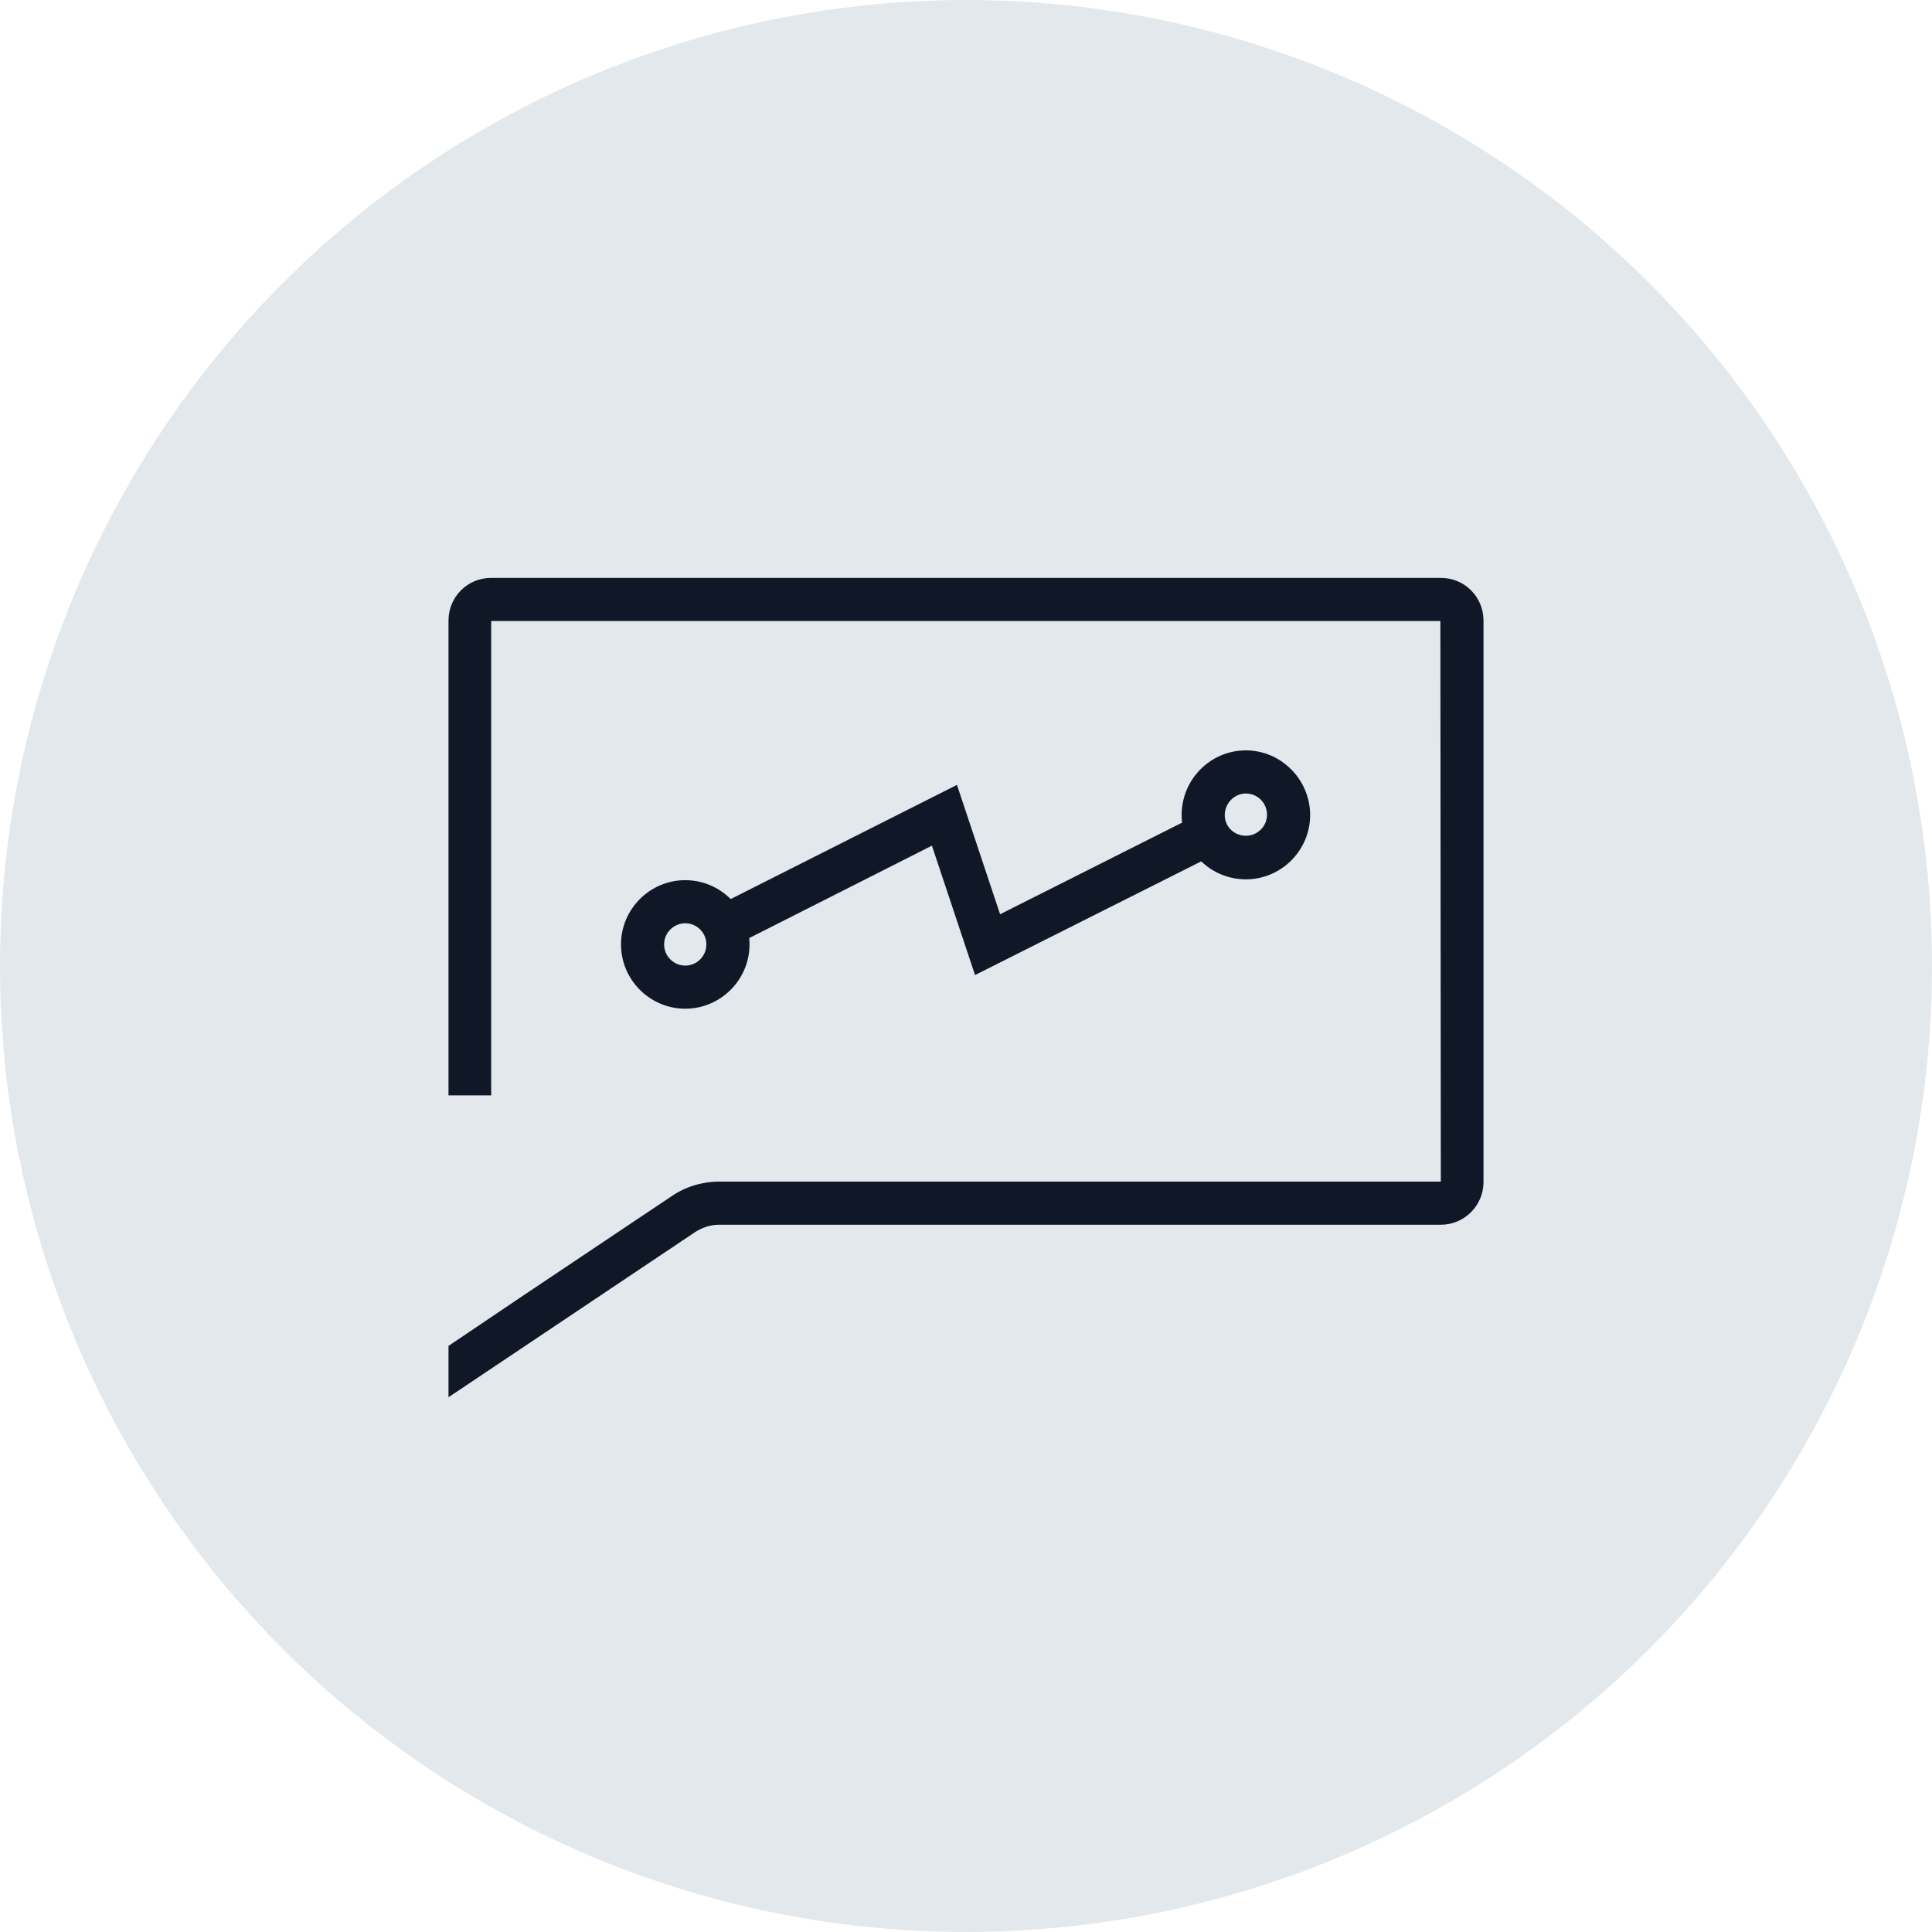 <?xml version="1.0" encoding="UTF-8"?>
<svg width="56px" height="56px" viewBox="0 0 56 56" version="1.1" xmlns="http://www.w3.org/2000/svg" xmlns:xlink="http://www.w3.org/1999/xlink">
    <!-- Generator: Sketch 57.1 (83088) - https://sketch.com -->
    <title>214-G56px</title>
    <desc>Created with Sketch.</desc>
    <g id="NEW_icons" stroke="none" stroke-width="1" fill="none" fill-rule="evenodd">
        <g id="icons_UD_new-Copy" transform="translate(-455, -27372)">
            <g id="214-G56px" transform="translate(455, 27372)">
                <circle id="Oval-Copy-1320" fill="#E3E8EC" cx="28" cy="28" r="28"></circle>
                <g id="214-B32px-Copy-3" transform="translate(8, 8)">
                    <path d="M11.863,18.762 C12.2,18.762 12.475,19.038 12.475,19.375 C12.475,19.712 12.2,19.988 11.863,19.988 C11.525,19.988 11.25,19.712 11.25,19.375 C11.25,19.038 11.525,18.762 11.863,18.762 L11.863,18.762 Z M11.863,17.512 C10.838,17.512 10,18.35 10,19.375 C10,20.4 10.838,21.238 11.863,21.238 C12.887,21.238 13.725,20.4 13.725,19.375 C13.725,18.35 12.887,17.512 11.863,17.512 L11.863,17.512 Z" id="Shape" fill="#101828" fill-rule="nonzero"></path>
                    <path d="M28.113,15 C28.45,15 28.725,15.275 28.725,15.613 C28.725,15.95 28.45,16.225 28.113,16.225 C27.775,16.225 27.5,15.963 27.5,15.625 C27.5,15.287 27.775,15 28.113,15 L28.113,15 Z M28.113,13.75 C27.087,13.75 26.25,14.588 26.25,15.625 C26.25,16.663 27.087,17.488 28.113,17.488 C29.137,17.488 29.975,16.65 29.975,15.625 C29.975,14.6 29.137,13.75 28.113,13.75 L28.113,13.75 Z" id="Shape" fill="#101828" fill-rule="nonzero"></path>
                    <path d="M26.55,15.7 L20.988,18.5 L19.738,14.75 L12.9,18.2 C13.2,18.488 13.4,18.887 13.45,19.325 L19.012,16.512 L20.262,20.262 L27.1,16.825 C26.8,16.525 26.6,16.137 26.55,15.7 Z" id="Path" fill="#101828" fill-rule="nonzero"></path>
                    <path d="M33.763,8.75 L6.237,8.75 C5.55,8.75 5,9.3 5,9.988 L5,23.75 L6.237,23.75 L6.237,10 L33.75,10 L33.763,26.25 L12.838,26.25 C12.35,26.25 11.863,26.4 11.463,26.675 L7.075,29.613 L5,31.012 L5,32.5 L12.15,27.712 C12.363,27.575 12.6,27.5 12.838,27.5 L33.763,27.5 C34.438,27.5 35,26.95 35,26.262 L35,9.988 C35,9.3 34.45,8.75 33.763,8.75 Z" id="Path" fill="#101828" fill-rule="nonzero"></path>
                    <rect id="Rectangle" x="0" y="0" width="40" height="40"></rect>
                </g>
            </g>
        </g>
    </g>
</svg>